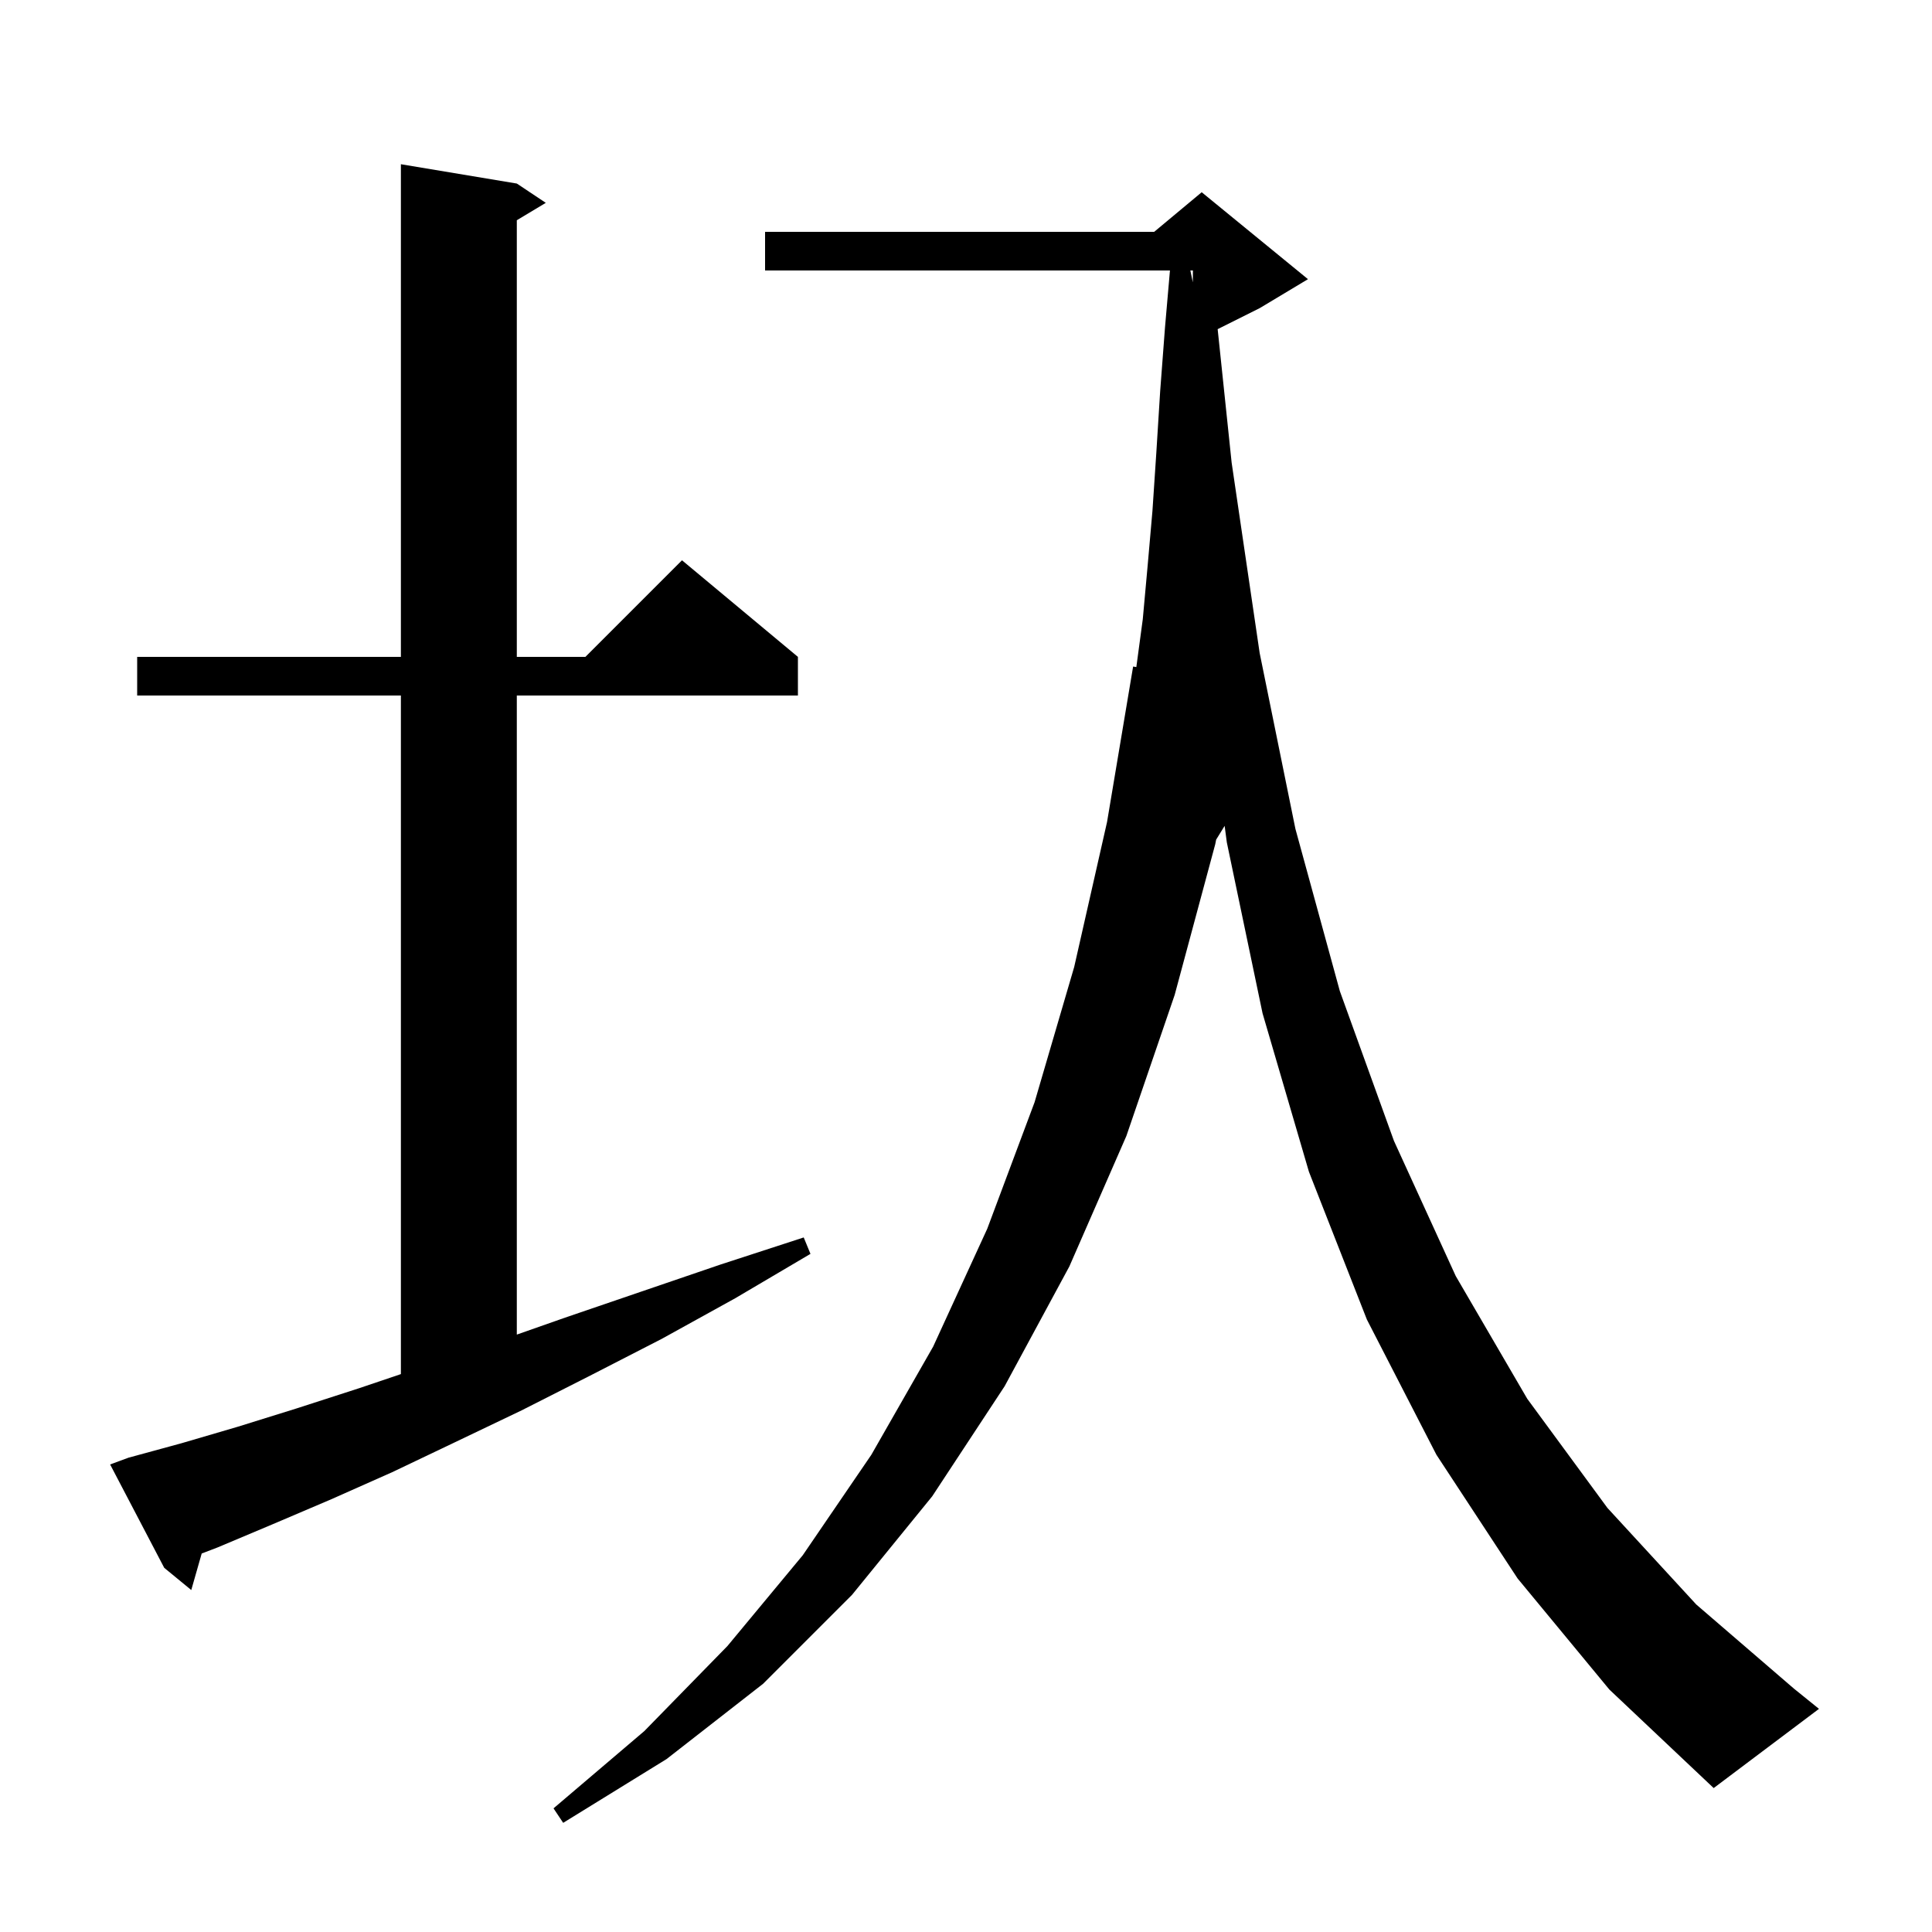 <svg xmlns="http://www.w3.org/2000/svg" xmlns:xlink="http://www.w3.org/1999/xlink" version="1.1" baseProfile="full" viewBox="0 0 200 200" width="200" height="200">
<g fill="black">
<path d="M 157.1 163.4 L 148.7 150.6 L 141.5 136.6 L 135.5 121.3 L 130.7 104.9 L 127.0 87.2 L 126.774 85.492 L 125.896 86.919 L 125.8 87.4 L 121.6 103.0 L 116.6 117.6 L 110.7 131.1 L 104.0 143.5 L 96.5 154.9 L 88.2 165.1 L 79.0 174.3 L 69.0 182.1 L 58.3 188.7 L 57.3 187.2 L 66.7 179.2 L 75.3 170.4 L 83.1 161.0 L 90.2 150.6 L 96.6 139.4 L 102.2 127.2 L 107.1 114.1 L 111.2 100.1 L 114.6 85.1 L 117.3 69.0 L 117.633 69.054 L 118.3 64.1 L 118.8 58.6 L 119.3 52.9 L 119.7 46.9 L 120.1 40.5 L 120.6 33.9 L 121.113 28.0 L 79.2 28.0 L 79.2 24.0 L 119.48 24.0 L 124.4 19.9 L 135.4 28.9 L 130.4 31.9 L 126.052 34.074 L 127.5 47.9 L 130.4 67.6 L 134.1 85.8 L 138.7 102.6 L 144.3 118.1 L 150.7 132.1 L 158.1 144.8 L 166.4 156.1 L 175.6 166.1 L 185.7 174.8 L 188.3 176.9 L 177.4 185.1 L 166.6 174.9 Z M 13.3 150.9 L 18.8 149.4 L 24.6 147.7 L 30.7 145.8 L 37.2 143.7 L 41.5 142.246 L 41.5 72.0 L 14.2 72.0 L 14.2 68.0 L 41.5 68.0 L 41.5 17.0 L 53.5 19.0 L 56.5 21.0 L 53.5 22.8 L 53.5 68.0 L 60.6 68.0 L 70.6 58.0 L 82.6 68.0 L 82.6 72.0 L 53.5 72.0 L 53.5 138.157 L 58.5 136.4 L 66.4 133.7 L 74.6 130.9 L 83.2 128.1 L 83.9 129.8 L 76.1 134.4 L 68.5 138.6 L 61.1 142.4 L 54.0 146.0 L 47.1 149.3 L 40.6 152.4 L 34.3 155.2 L 28.2 157.8 L 22.5 160.2 L 20.88 160.818 L 19.8 164.6 L 17.0 162.3 L 11.4 151.6 Z M 123.226 28.0 L 123.479 29.227 L 123.491 28.0 Z " />
</g>
</svg>
